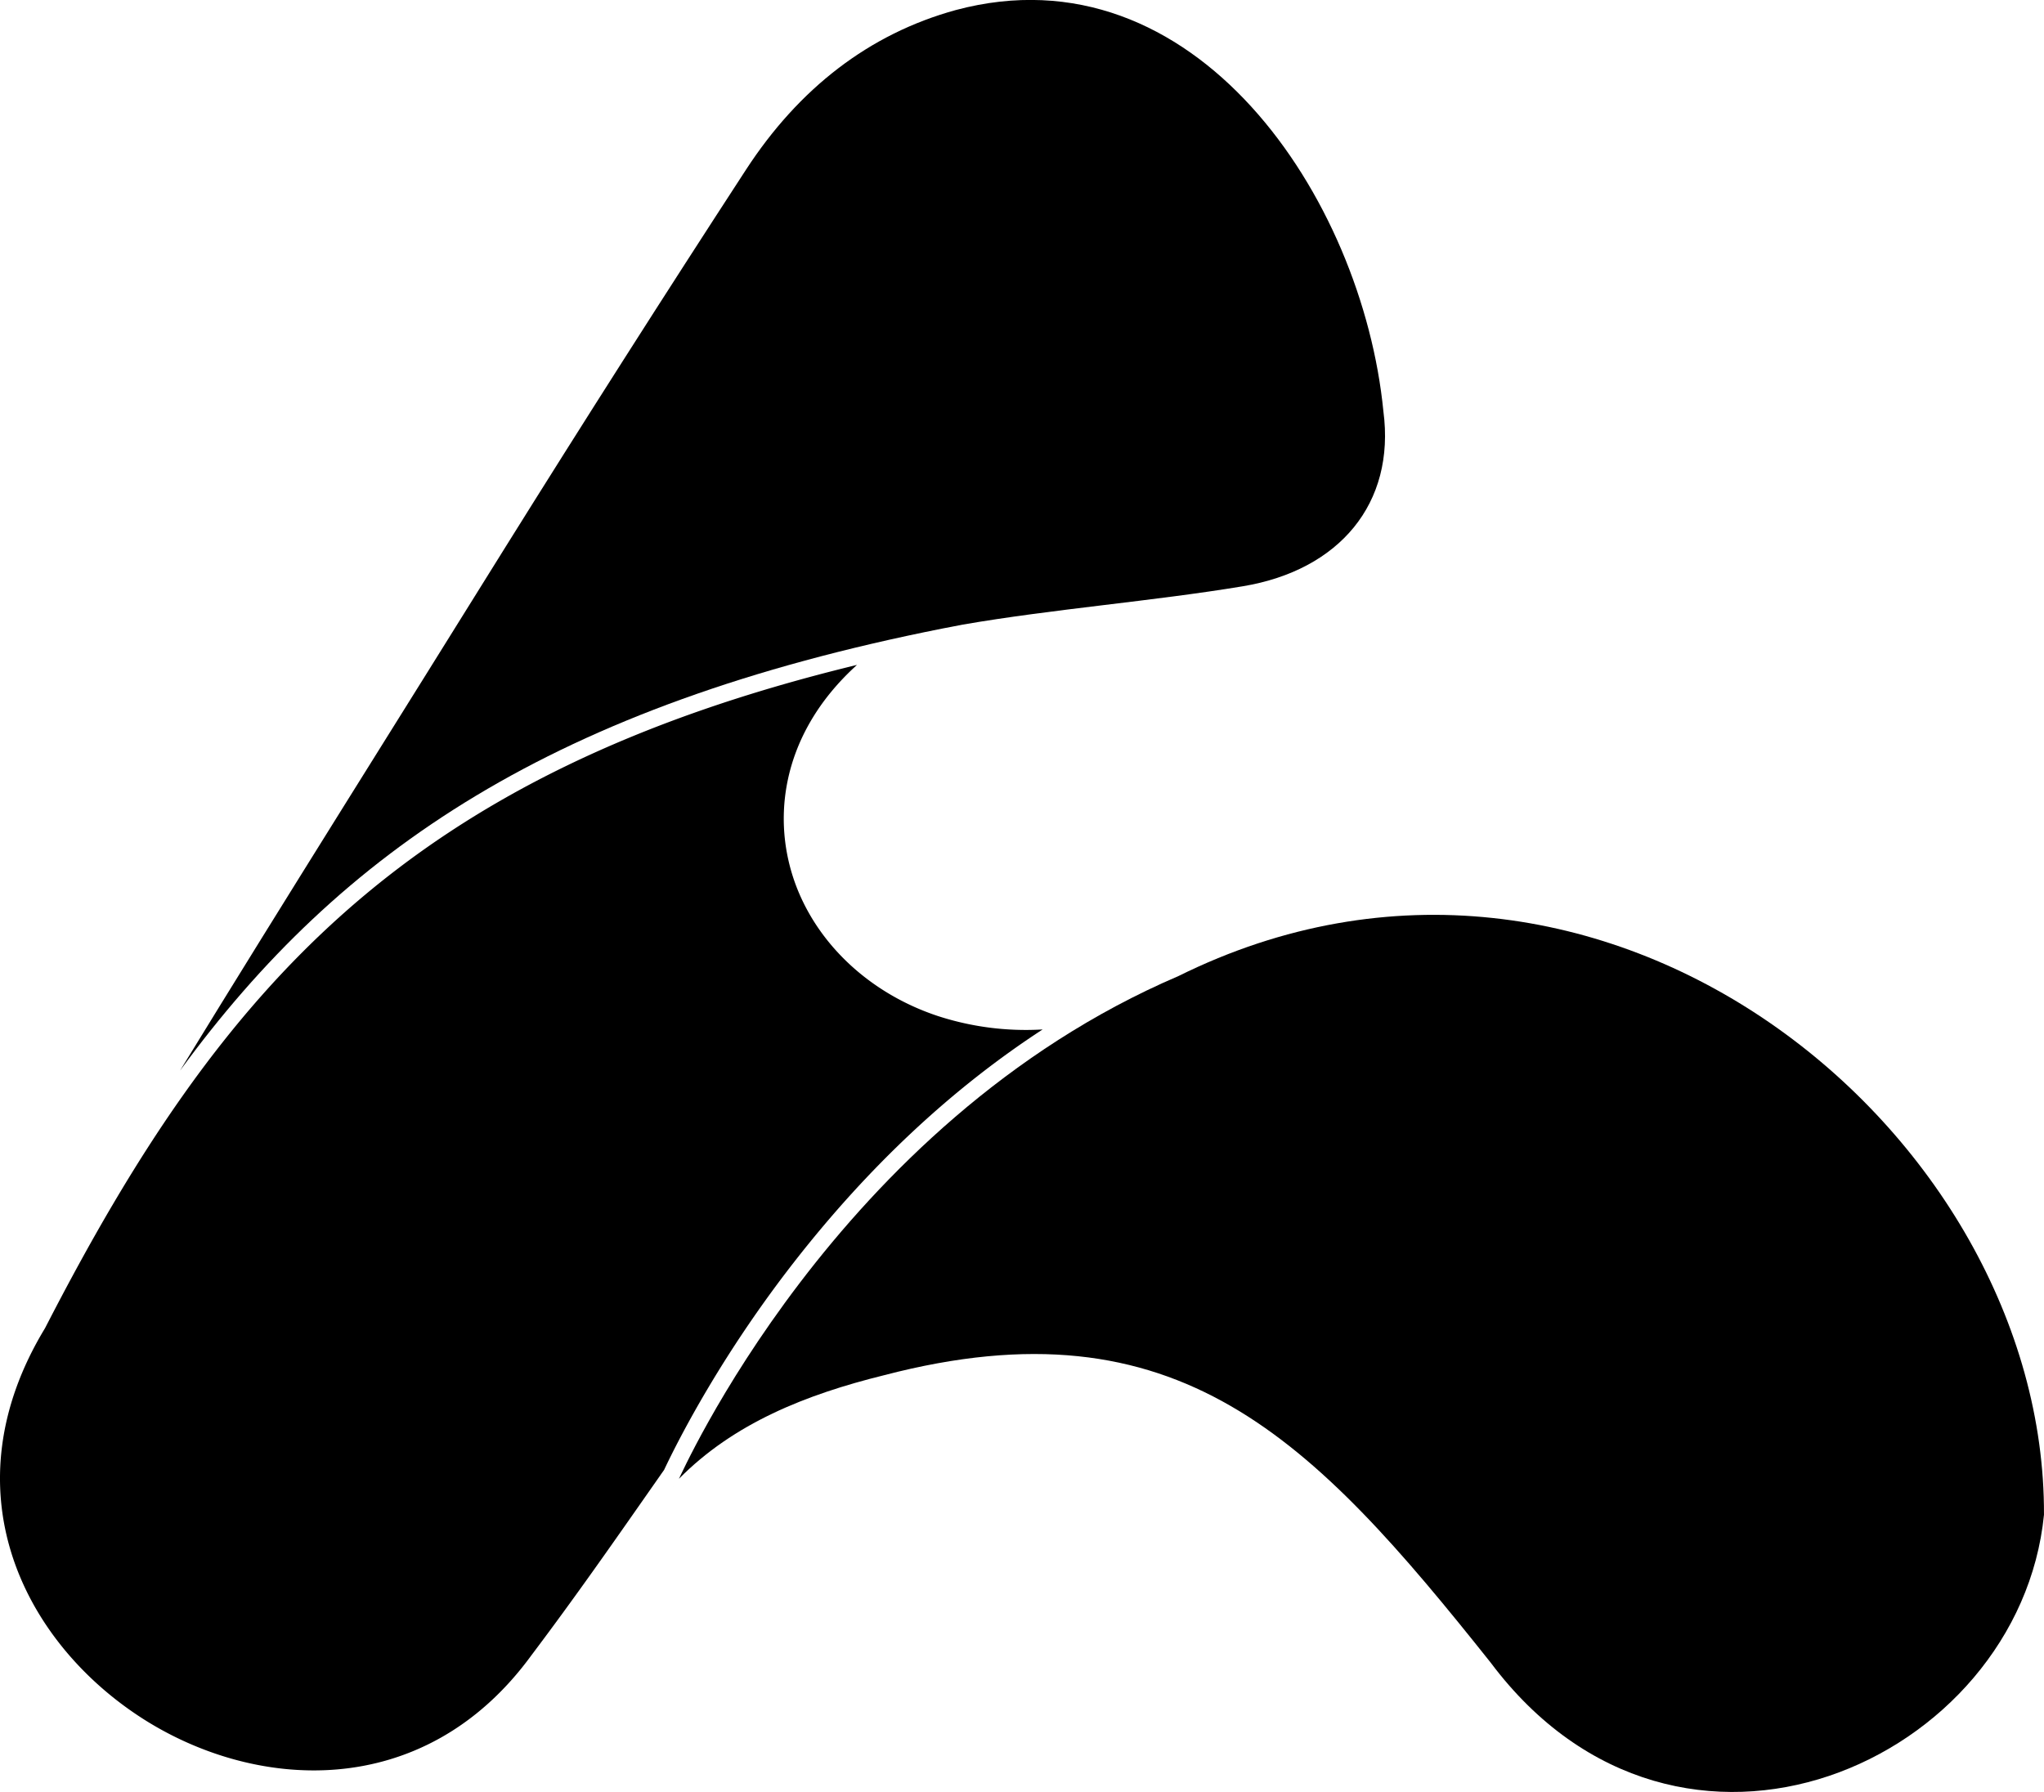 <svg xmlns="http://www.w3.org/2000/svg" viewBox="0 0 892.58 782.59" fill="#000">
    <path d="M424.91,332c39.29-6.79,83-10.21,122.36-16.75,41.86-7,66.6-36,61.26-76.44-9.16-93.1-82.35-203.09-186.7-175.2C384,74,353.3,97.83,330.18,133.36q-53.61,82.37-105.63,165.75C177.39,375,129.74,450.54,83.1,526.71l-.17.24c70.51-96.63,163.45-159.54,333.18-193.25Z" transform="translate(-4.43 -59.23)"/>
    <path d="M519,485.52C368.78,549.87,301.11,705.21,300.9,705.07c0,0-5.62,7.95,0,0,23.87-24.19,55.29-36.79,89.68-45.27,128.27-33.44,186.81,27.47,264.84,125.59,82.44,110,230.85,43.38,241.58-64.62C897.66,553.65,703.89,393.92,519,485.52Z" transform="translate(-4.43 -59.23)"/>
    <path d="M413.91,502.93c-27.1-9-48.88-27.9-59.76-51.86-13.91-30.66-9.8-70.42,24.52-101.46C182.38,397.25,101,489.72,24.24,639l-.25.45c-42.3,69.92-10.1,135.22,40.57,168.92,49.59,33,124.57,38.81,172-26.33l.07-.09c18.48-24.52,35.08-48.28,51.14-71.26l4.56-6.52h0l.4-.57c.24-.36.49-.71.74-1.07.42-.58.72-1,.95-1.34l.16-.34c6.49-13.68,25-49.88,56.6-90.43,32.57-41.78,68.93-75.79,108.55-101.6A124.16,124.16,0,0,1,413.91,502.93Z" transform="translate(-4.43 -59.23)"/>
  <style>
    @media (prefers-color-scheme:dark){:root{filter:invert(100%)}}
  </style>
</svg>
